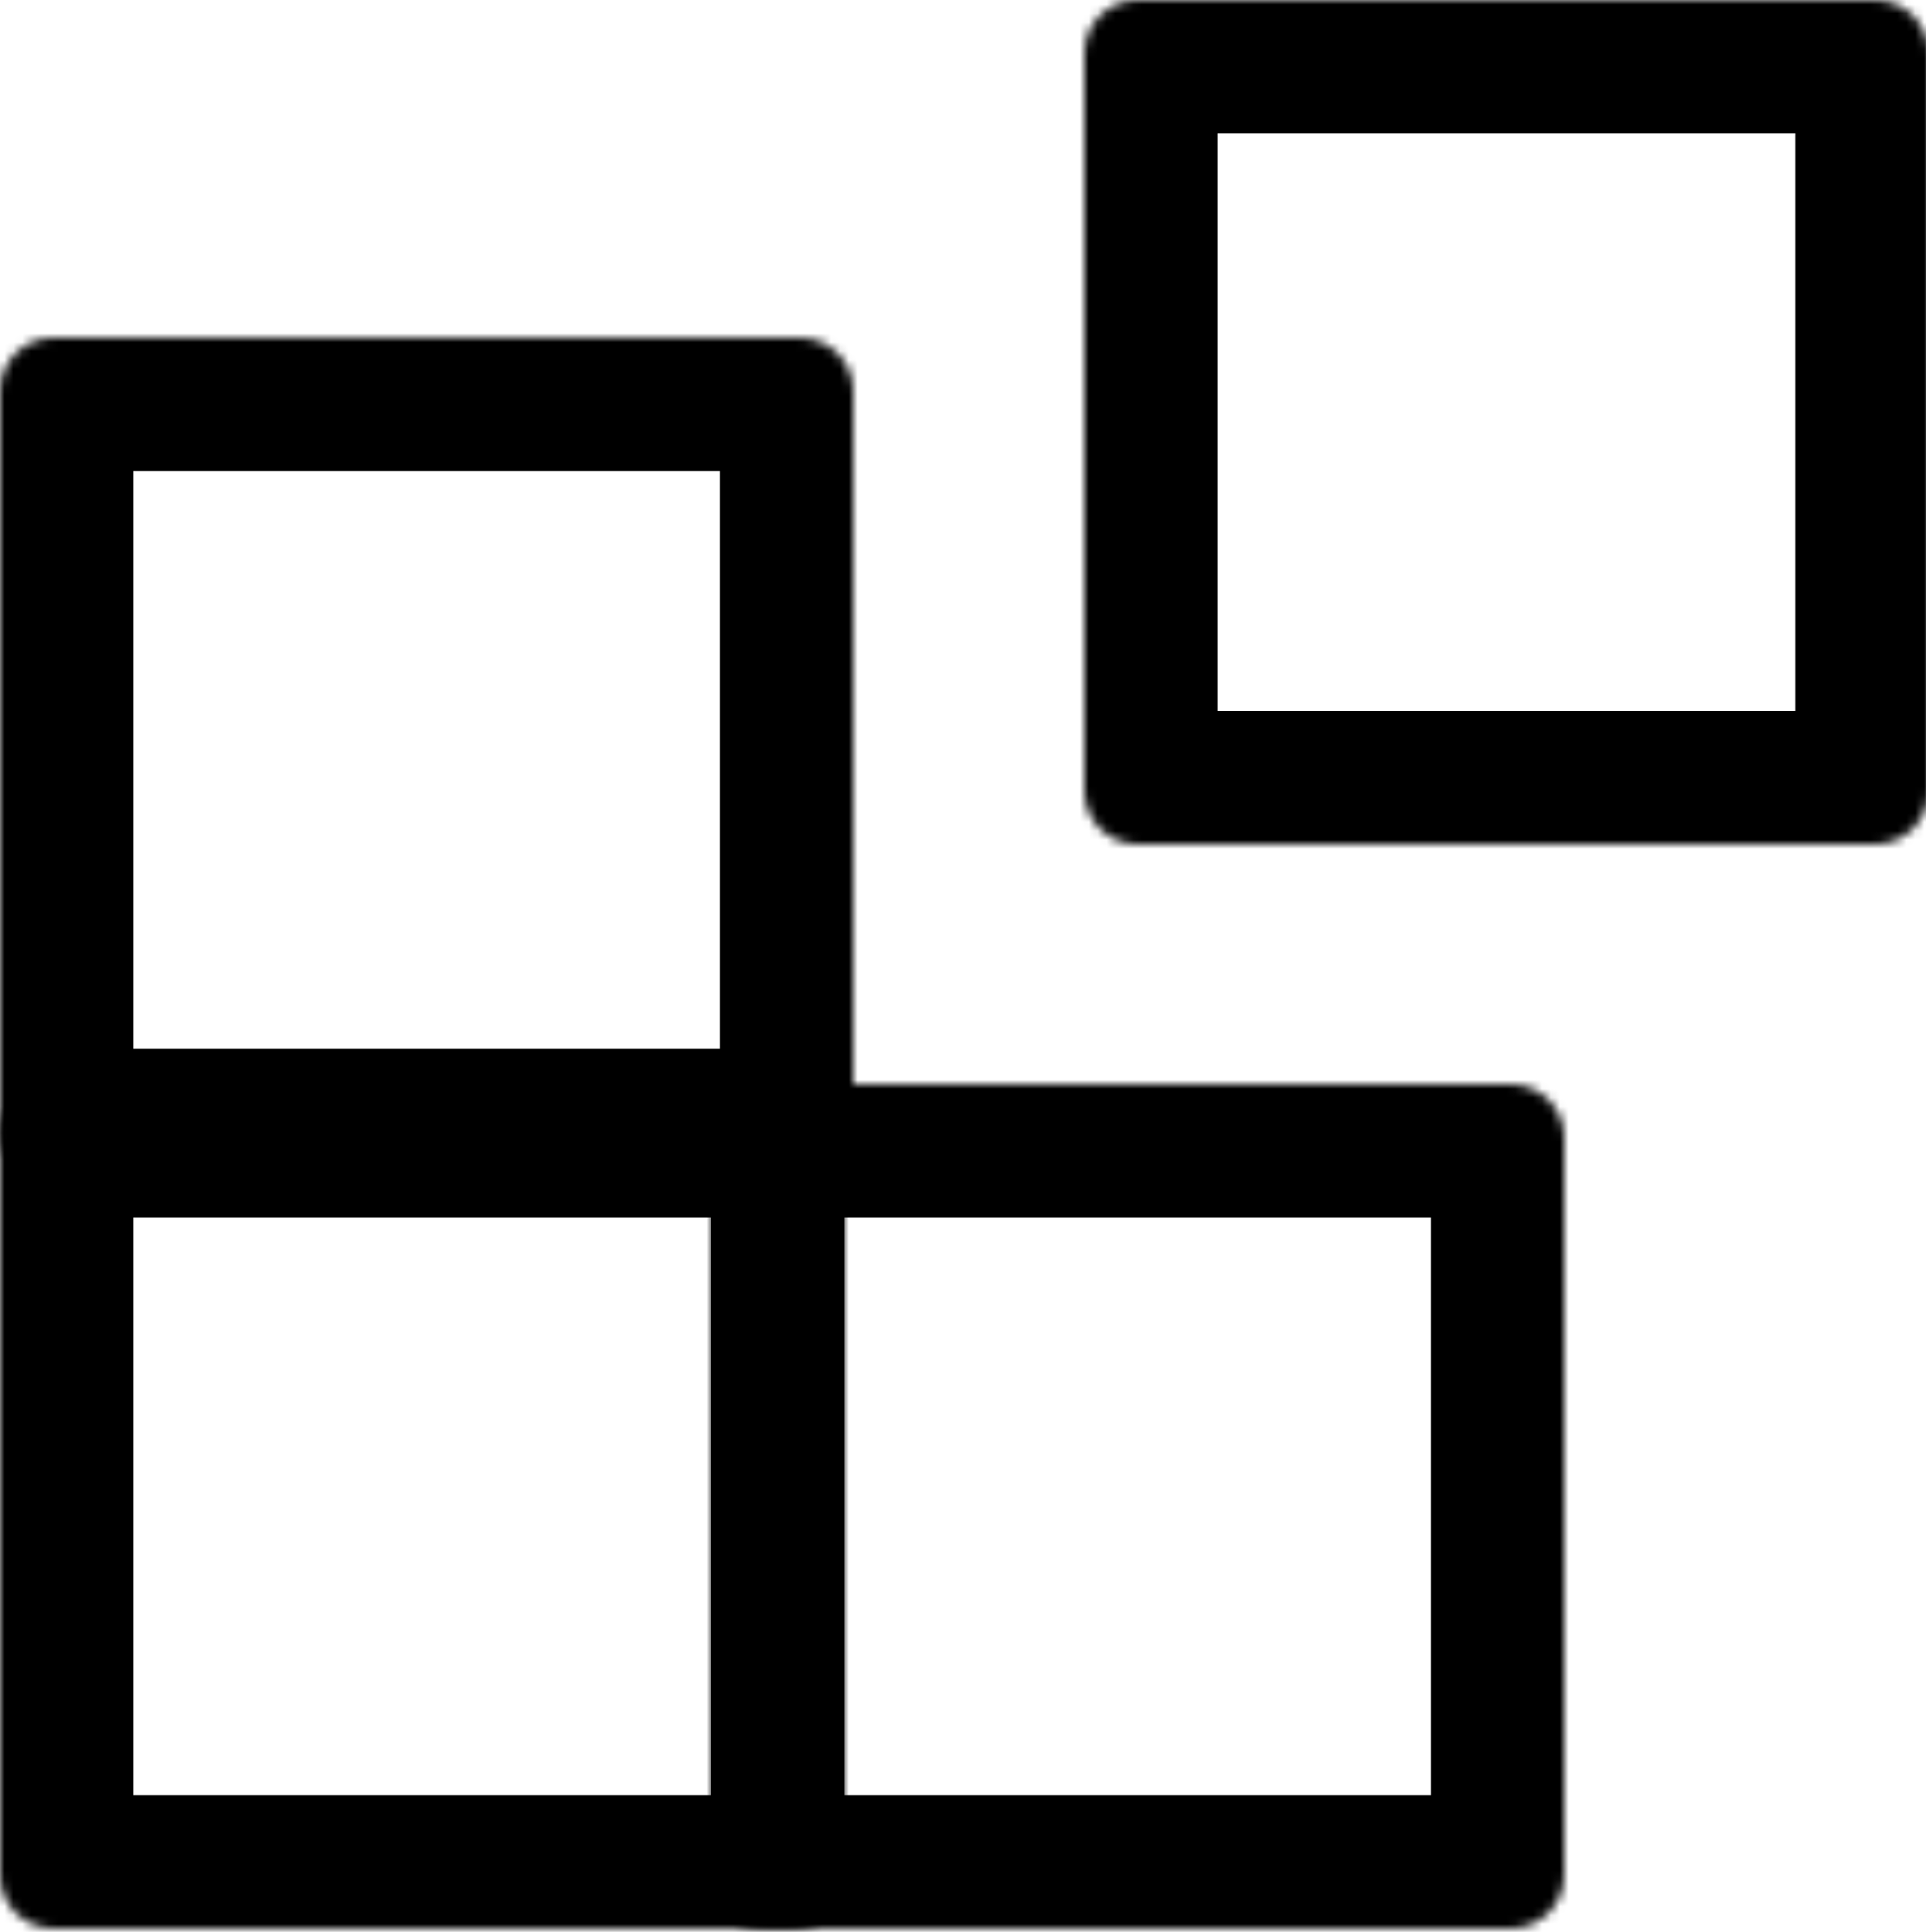 <?xml version="1.0" encoding="utf-8"?>
<!-- Generator: Adobe Illustrator 23.1.0, SVG Export Plug-In . SVG Version: 6.00 Build 0)  -->
<svg version="1.1" id="Layer_1" xmlns="http://www.w3.org/2000/svg" xmlns:xlink="http://www.w3.org/1999/xlink" x="0px" y="0px"
	 viewBox="0 0 216.7 217.4" style="enable-background:new 0 0 216.7 217.4;" xml:space="preserve">
<style type="text/css">
	.st0{fill:#FFFFFF;filter:url(#Adobe_OpacityMaskFilter);}
	.st1{mask:url(#path-1-inside-1_4_155_2_);}
	.st2{fill:#FFFFFF;filter:url(#Adobe_OpacityMaskFilter_1_);}
	.st3{mask:url(#path-2-inside-2_4_155_2_);}
	.st4{fill:#FFFFFF;filter:url(#Adobe_OpacityMaskFilter_2_);}
	.st5{mask:url(#path-3-inside-3_4_155_2_);}
	.st6{fill:#FFFFFF;filter:url(#Adobe_OpacityMaskFilter_3_);}
	.st7{mask:url(#path-4-inside-4_4_155_2_);}
</style>
<defs>
	<filter id="Adobe_OpacityMaskFilter" filterUnits="userSpaceOnUse" x="-15" y="23" width="126" height="125">
		<feColorMatrix  type="matrix" values="1 0 0 0 0  0 1 0 0 0  0 0 1 0 0  0 0 0 1 0"/>
	</filter>
</defs>
<mask maskUnits="userSpaceOnUse" x="-15" y="23" width="126" height="125" id="path-1-inside-1_4_155_2_">
	<path class="st0" d="M6,38h84c3.3,0,6,2.7,6,6v83c0,3.3-2.7,6-6,6H6c-3.3,0-6-2.7-6-6V44C0,40.7,2.7,38,6,38z"/>
</mask>
<g class="st1">
	<path d="M90,148H6c-11.6,0-21-9.4-21-21V44c0-11.6,9.4-21,21-21h84c11.6,0,21,9.4,21,21v83C111,138.6,101.6,148,90,148z M15,118h66
		V53H15V118z"/>
</g>
<defs>
	<filter id="Adobe_OpacityMaskFilter_1_" filterUnits="userSpaceOnUse" x="-15" y="107" width="125" height="125">
		<feColorMatrix  type="matrix" values="1 0 0 0 0  0 1 0 0 0  0 0 1 0 0  0 0 0 1 0"/>
	</filter>
</defs>
<mask maskUnits="userSpaceOnUse" x="-15" y="107" width="125" height="125" id="path-2-inside-2_4_155_2_">
	<path class="st2" d="M6,122h83c3.3,0,6,2.7,6,6v83c0,3.3-2.7,6-6,6H6c-3.3,0-6-2.7-6-6v-83C0,124.7,2.7,122,6,122z"/>
</mask>
<g class="st3">
	<path d="M89,232H6c-11.6,0-21-9.4-21-21v-83c0-11.6,9.4-21,21-21h83c11.6,0,21,9.4,21,21v83C110,222.6,100.6,232,89,232z M15,202
		h65v-65H15V202z"/>
</g>
<defs>
	<filter id="Adobe_OpacityMaskFilter_2_" filterUnits="userSpaceOnUse" x="65" y="107" width="126" height="125">
		<feColorMatrix  type="matrix" values="1 0 0 0 0  0 1 0 0 0  0 0 1 0 0  0 0 0 1 0"/>
	</filter>
</defs>
<mask maskUnits="userSpaceOnUse" x="65" y="107" width="126" height="125" id="path-3-inside-3_4_155_2_">
	<path class="st4" d="M86,122h84c3.3,0,6,2.7,6,6v83c0,3.3-2.7,6-6,6H86c-3.3,0-6-2.7-6-6v-83C80,124.7,82.7,122,86,122z"/>
</mask>
<g class="st5">
	<path d="M170,232H86c-11.6,0-21-9.4-21-21v-83c0-11.6,9.4-21,21-21h84c11.6,0,21,9.4,21,21v83C191,222.6,181.6,232,170,232z
		 M95,202h66v-65H95V202z"/>
</g>
<defs>
	<filter id="Adobe_OpacityMaskFilter_3_" filterUnits="userSpaceOnUse" x="107" y="-15" width="125" height="125">
		<feColorMatrix  type="matrix" values="1 0 0 0 0  0 1 0 0 0  0 0 1 0 0  0 0 0 1 0"/>
	</filter>
</defs>
<mask maskUnits="userSpaceOnUse" x="107" y="-15" width="125" height="125" id="path-4-inside-4_4_155_2_">
	<path class="st6" d="M128,0h83c3.3,0,6,2.7,6,6v83c0,3.3-2.7,6-6,6h-83c-3.3,0-6-2.7-6-6V6C122,2.7,124.7,0,128,0z"/>
</mask>
<g class="st7">
	<path d="M211,110h-83c-11.6,0-21-9.4-21-21V6c0-11.6,9.4-21,21-21h83c11.6,0,21,9.4,21,21v83C232,100.6,222.6,110,211,110z M137,80
		h65V15h-65V80z"/>
</g>
</svg>
